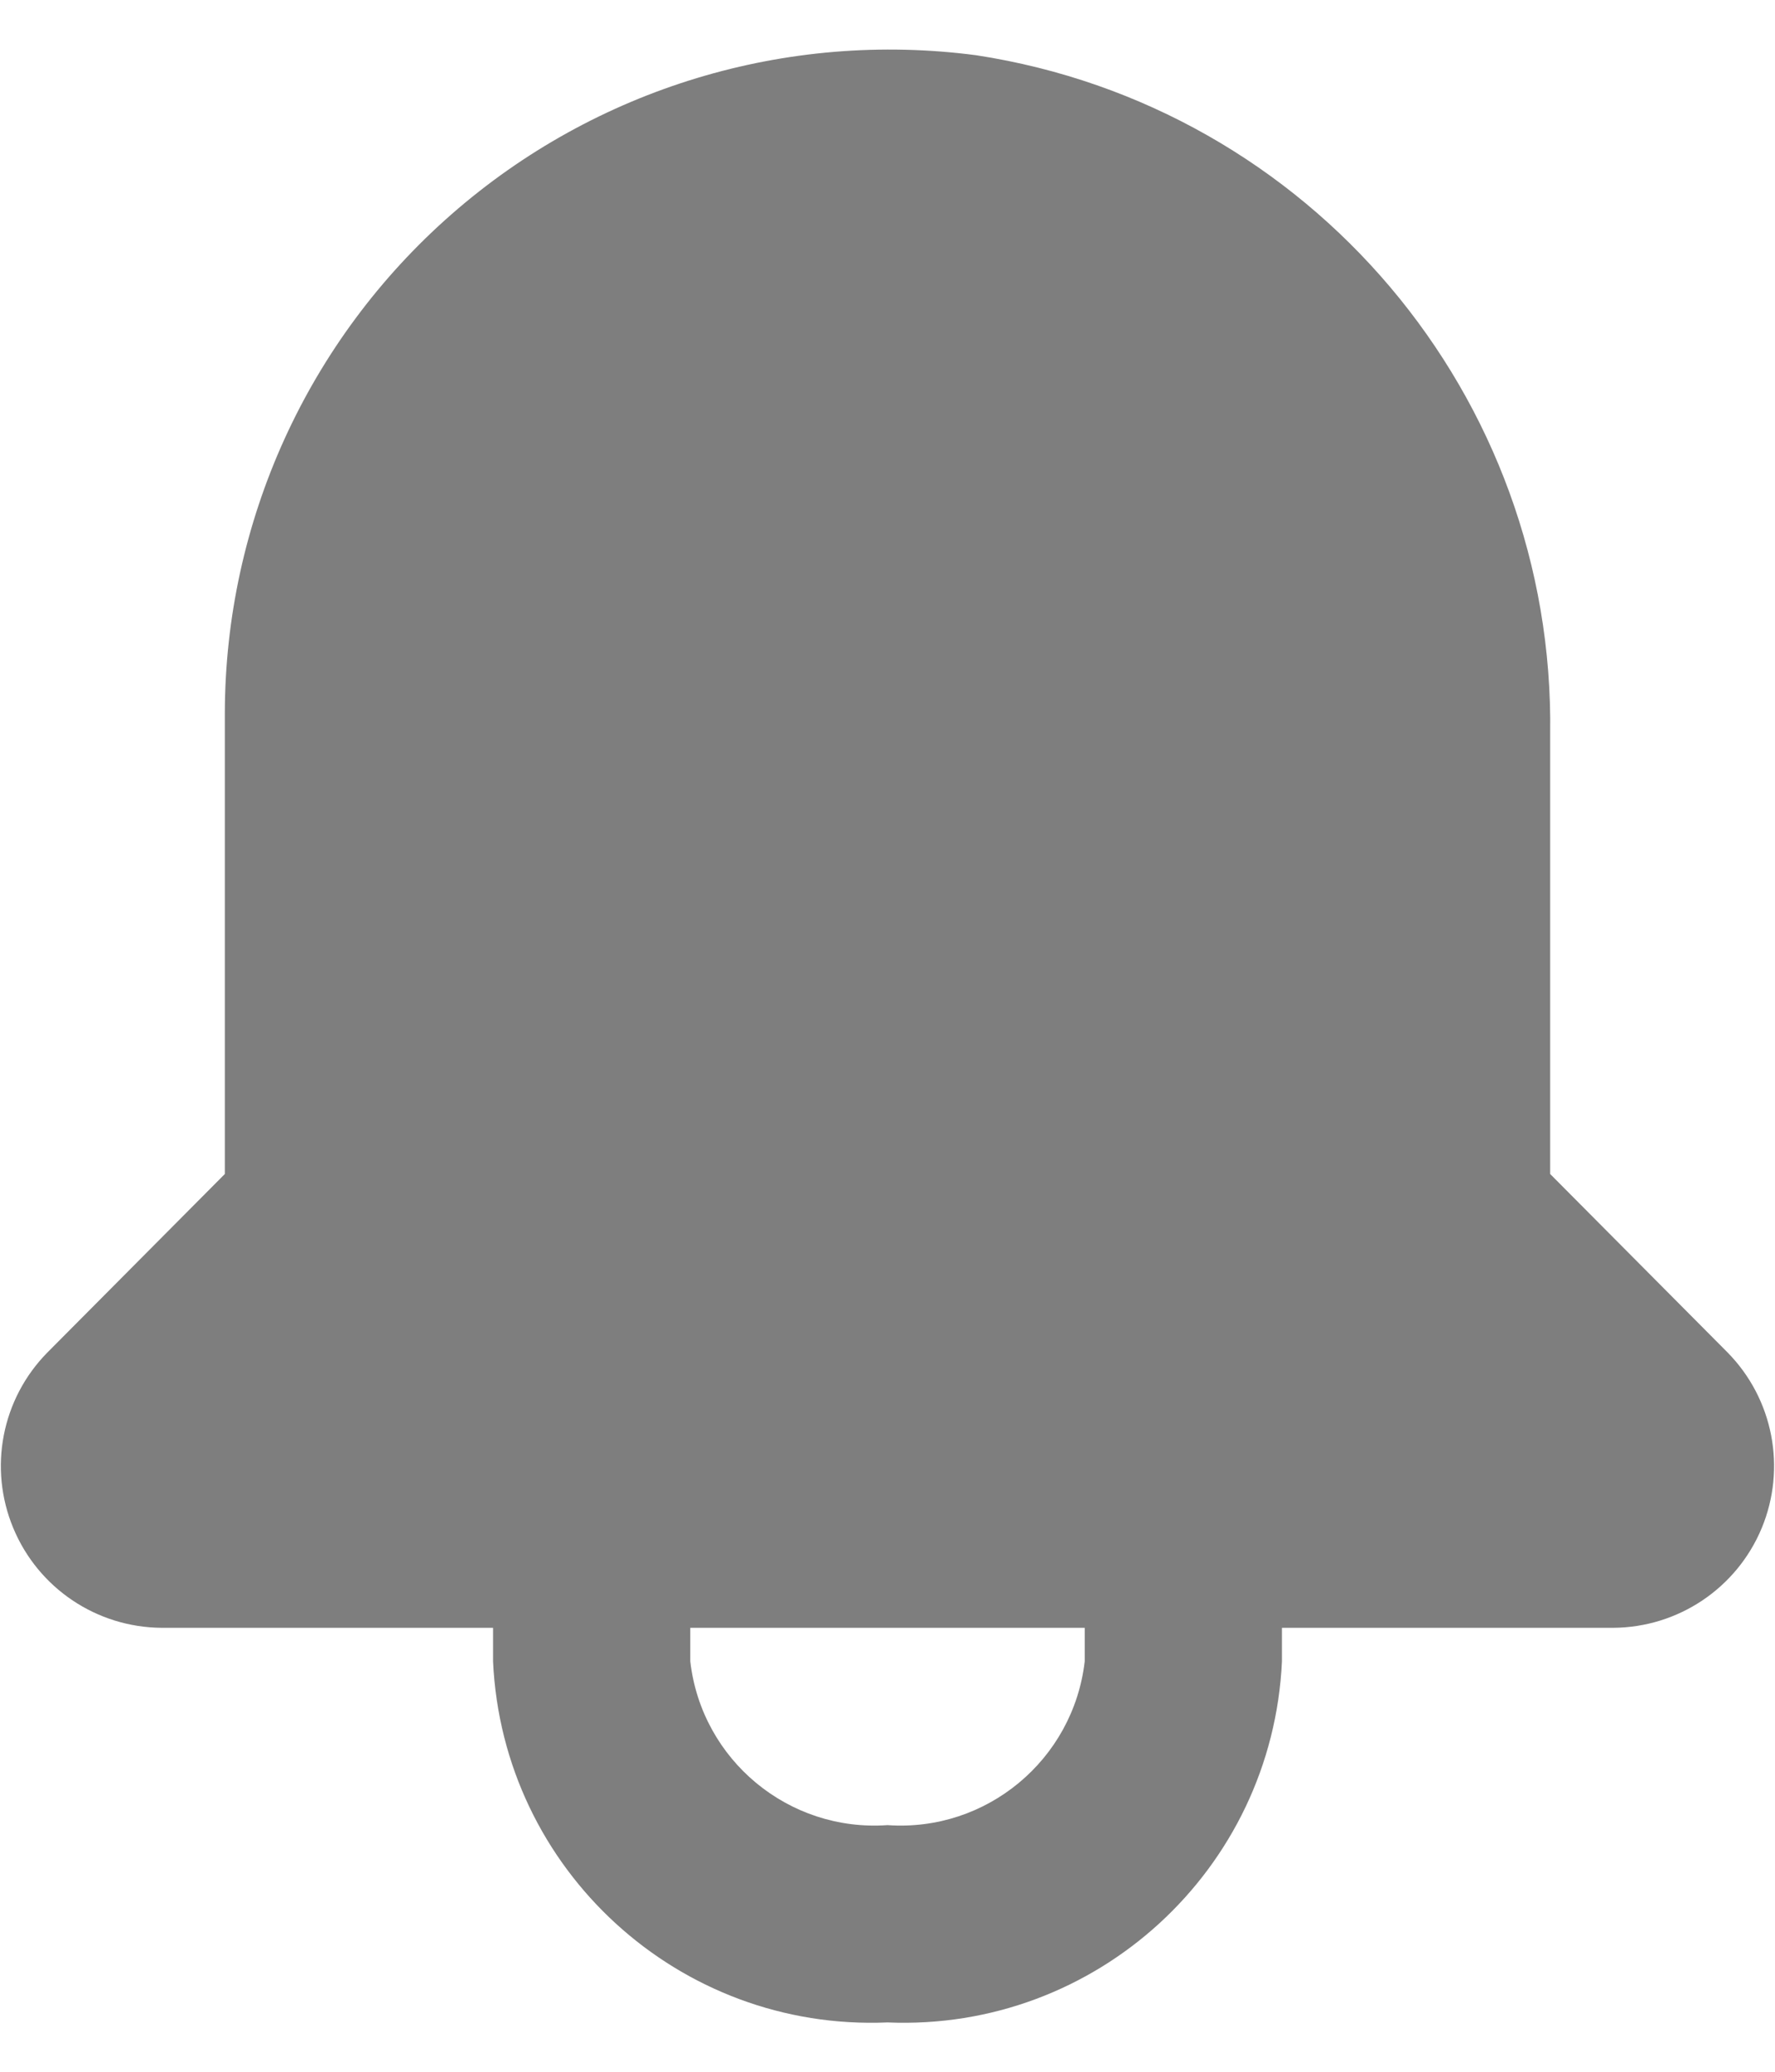 <svg width="18" height="21" viewBox="0 0 18 21" fill="none" xmlns="http://www.w3.org/2000/svg">
<path fill-rule="evenodd" clip-rule="evenodd" d="M15.72 11.9L17.52 13.71C17.982 14.18 18.118 14.881 17.865 15.49C17.612 16.098 17.019 16.496 16.36 16.5H13V16.84C12.902 18.954 11.114 20.59 9 20.5C6.886 20.59 5.097 18.954 5 16.84V16.5H1.64C0.98 16.496 0.388 16.098 0.135 15.49C-0.119 14.881 0.017 14.18 0.48 13.71L2.28 11.9V7.23C2.283 5.291 3.121 3.448 4.58 2.171C6.039 0.894 7.977 0.307 9.9 0.56C13.285 1.079 15.769 4.015 15.72 7.44V11.9ZM9 18.5C10.003 18.571 10.884 17.839 11 16.84V16.5H7V16.84C7.115 17.839 7.996 18.571 9 18.5Z" fill="#7E7E7E"/>
</svg>
